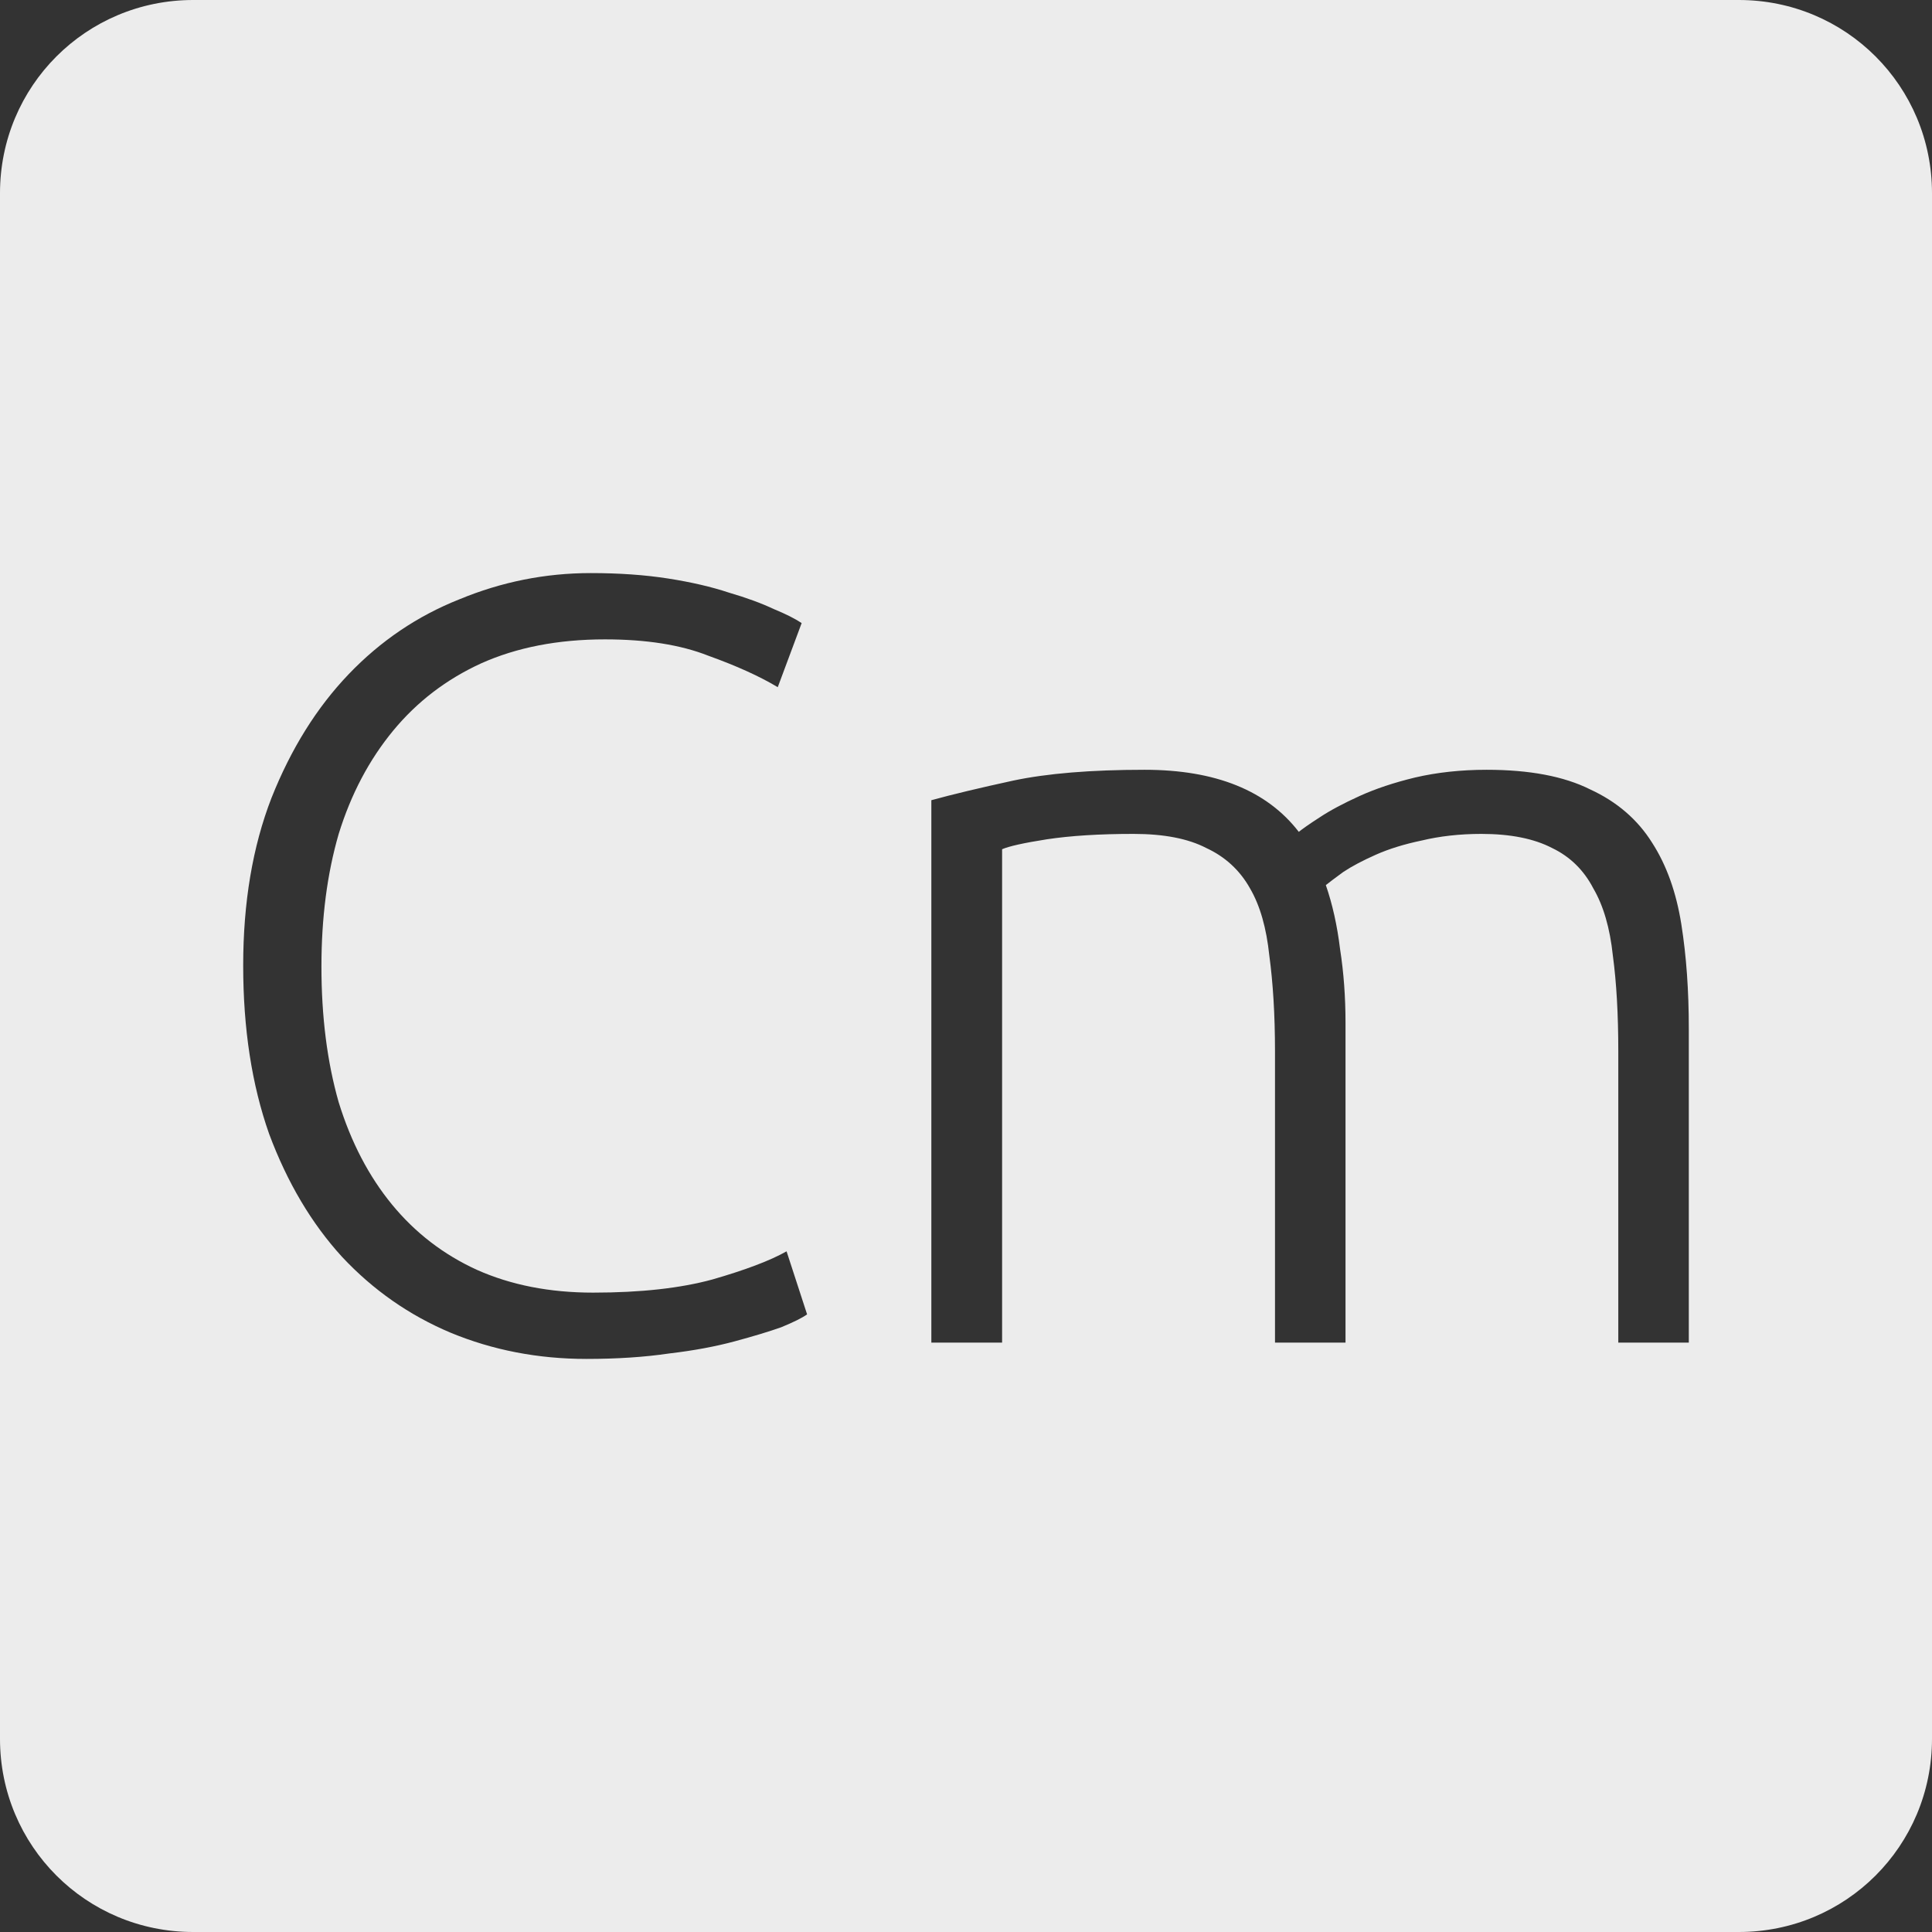 <?xml version="1.0" encoding="UTF-8" standalone="no"?>
<svg
   xmlns:dc="http://purl.org/dc/elements/1.1/"
   xmlns:cc="http://creativecommons.org/ns#"
   xmlns:rdf="http://www.w3.org/1999/02/22-rdf-syntax-ns#"
   xmlns:svg="http://www.w3.org/2000/svg"
   xmlns="http://www.w3.org/2000/svg"
   xmlns:sodipodi="http://sodipodi.sourceforge.net/DTD/sodipodi-0.dtd"
   xmlns:inkscape="http://www.inkscape.org/namespaces/inkscape"
   viewBox="0 0 16 16"
   id="svg2"
   version="1.1"
   inkscape:version="0.91 r13725"
   sodipodi:docname="indicator-keyboard-Cm.svg">
  <rect x="0" y="0" width="16" height="16" fill="#333333" stroke="none"/>
  <defs
     id="defs11" />
  <sodipodi:namedview
     pagecolor="#ffffff"
     bordercolor="#666666"
     borderopacity="1"
     objecttolerance="10"
     gridtolerance="10"
     guidetolerance="10"
     inkscape:pageopacity="0"
     inkscape:pageshadow="2"
     inkscape:window-width="640"
     inkscape:window-height="480"
     id="namedview9"
     showgrid="false"
     inkscape:zoom="14.75"
     inkscape:cx="8"
     inkscape:cy="8"
     inkscape:window-x="65"
     inkscape:window-y="24"
     inkscape:window-maximized="0"
     inkscape:current-layer="svg2" />
  <path
     style="fill:#ececec;fill-opacity:1"
     d="M 1.6 0 C 0.713 2.9605947e-16 0 0.713 0 1.6 L 0 14.4 C 2.9605947e-16 15.287 0.713 16 1.6 16 L 14.4 16 C 15.287 16 16 15.287 16 14.4 L 16 1.6 C 16 0.713 15.287 0 14.4 0 L 1.6 0 z M 4.893 4.746 C 5.127 4.746 5.341 4.761 5.533 4.791 C 5.725 4.821 5.893 4.86 6.037 4.908 C 6.181 4.95 6.304 4.995 6.406 5.043 C 6.508 5.085 6.585 5.124 6.639 5.16 L 6.441 5.691 C 6.291 5.601 6.099 5.514 5.865 5.43 C 5.637 5.34 5.352 5.295 5.01 5.295 C 4.62 5.295 4.278 5.362 3.984 5.494 C 3.696 5.626 3.454 5.811 3.256 6.051 C 3.058 6.291 2.907 6.576 2.805 6.906 C 2.709 7.236 2.662 7.602 2.662 8.004 C 2.662 8.418 2.709 8.793 2.805 9.129 C 2.907 9.459 3.054 9.741 3.246 9.975 C 3.438 10.209 3.673 10.39 3.949 10.516 C 4.231 10.642 4.552 10.705 4.912 10.705 C 5.308 10.705 5.636 10.668 5.9 10.596 C 6.17 10.518 6.376 10.441 6.514 10.363 L 6.684 10.885 C 6.642 10.915 6.571 10.95 6.469 10.992 C 6.367 11.028 6.238 11.067 6.082 11.109 C 5.926 11.151 5.745 11.185 5.541 11.209 C 5.337 11.239 5.109 11.254 4.857 11.254 C 4.455 11.254 4.08 11.181 3.732 11.037 C 3.39 10.893 3.09 10.684 2.832 10.408 C 2.58 10.132 2.379 9.793 2.229 9.391 C 2.085 8.983 2.014 8.518 2.014 7.996 C 2.014 7.474 2.092 7.011 2.248 6.609 C 2.41 6.201 2.623 5.86 2.887 5.584 C 3.151 5.308 3.457 5.101 3.805 4.963 C 4.153 4.819 4.515 4.746 4.893 4.746 z M 9.479 6.375 C 10.067 6.375 10.492 6.547 10.756 6.889 C 10.786 6.865 10.842 6.825 10.926 6.771 C 11.016 6.711 11.128 6.652 11.26 6.592 C 11.392 6.532 11.545 6.481 11.719 6.439 C 11.899 6.397 12.097 6.375 12.312 6.375 C 12.666 6.375 12.952 6.429 13.168 6.537 C 13.39 6.639 13.562 6.787 13.682 6.979 C 13.802 7.165 13.882 7.39 13.924 7.654 C 13.966 7.918 13.986 8.206 13.986 8.518 L 13.986 11.119 L 13.402 11.119 L 13.402 8.707 C 13.402 8.401 13.387 8.136 13.357 7.914 C 13.333 7.686 13.279 7.501 13.195 7.357 C 13.117 7.207 13.004 7.095 12.854 7.023 C 12.704 6.945 12.508 6.906 12.268 6.906 C 12.088 6.906 11.923 6.925 11.773 6.961 C 11.629 6.991 11.503 7.03 11.395 7.078 C 11.287 7.126 11.197 7.173 11.125 7.221 C 11.059 7.269 11.01 7.306 10.98 7.33 C 11.034 7.486 11.074 7.663 11.098 7.861 C 11.128 8.053 11.143 8.257 11.143 8.473 L 11.143 11.119 L 10.559 11.119 L 10.559 8.707 C 10.559 8.401 10.542 8.136 10.512 7.914 C 10.488 7.686 10.436 7.501 10.352 7.357 C 10.268 7.207 10.146 7.095 9.99 7.023 C 9.84 6.945 9.639 6.906 9.387 6.906 C 9.105 6.906 8.866 6.921 8.668 6.951 C 8.476 6.981 8.353 7.009 8.299 7.033 L 8.299 11.119 L 7.713 11.119 L 7.713 6.627 C 7.887 6.579 8.113 6.525 8.389 6.465 C 8.671 6.405 9.035 6.375 9.479 6.375 z "
     id="path4" />
</svg>
